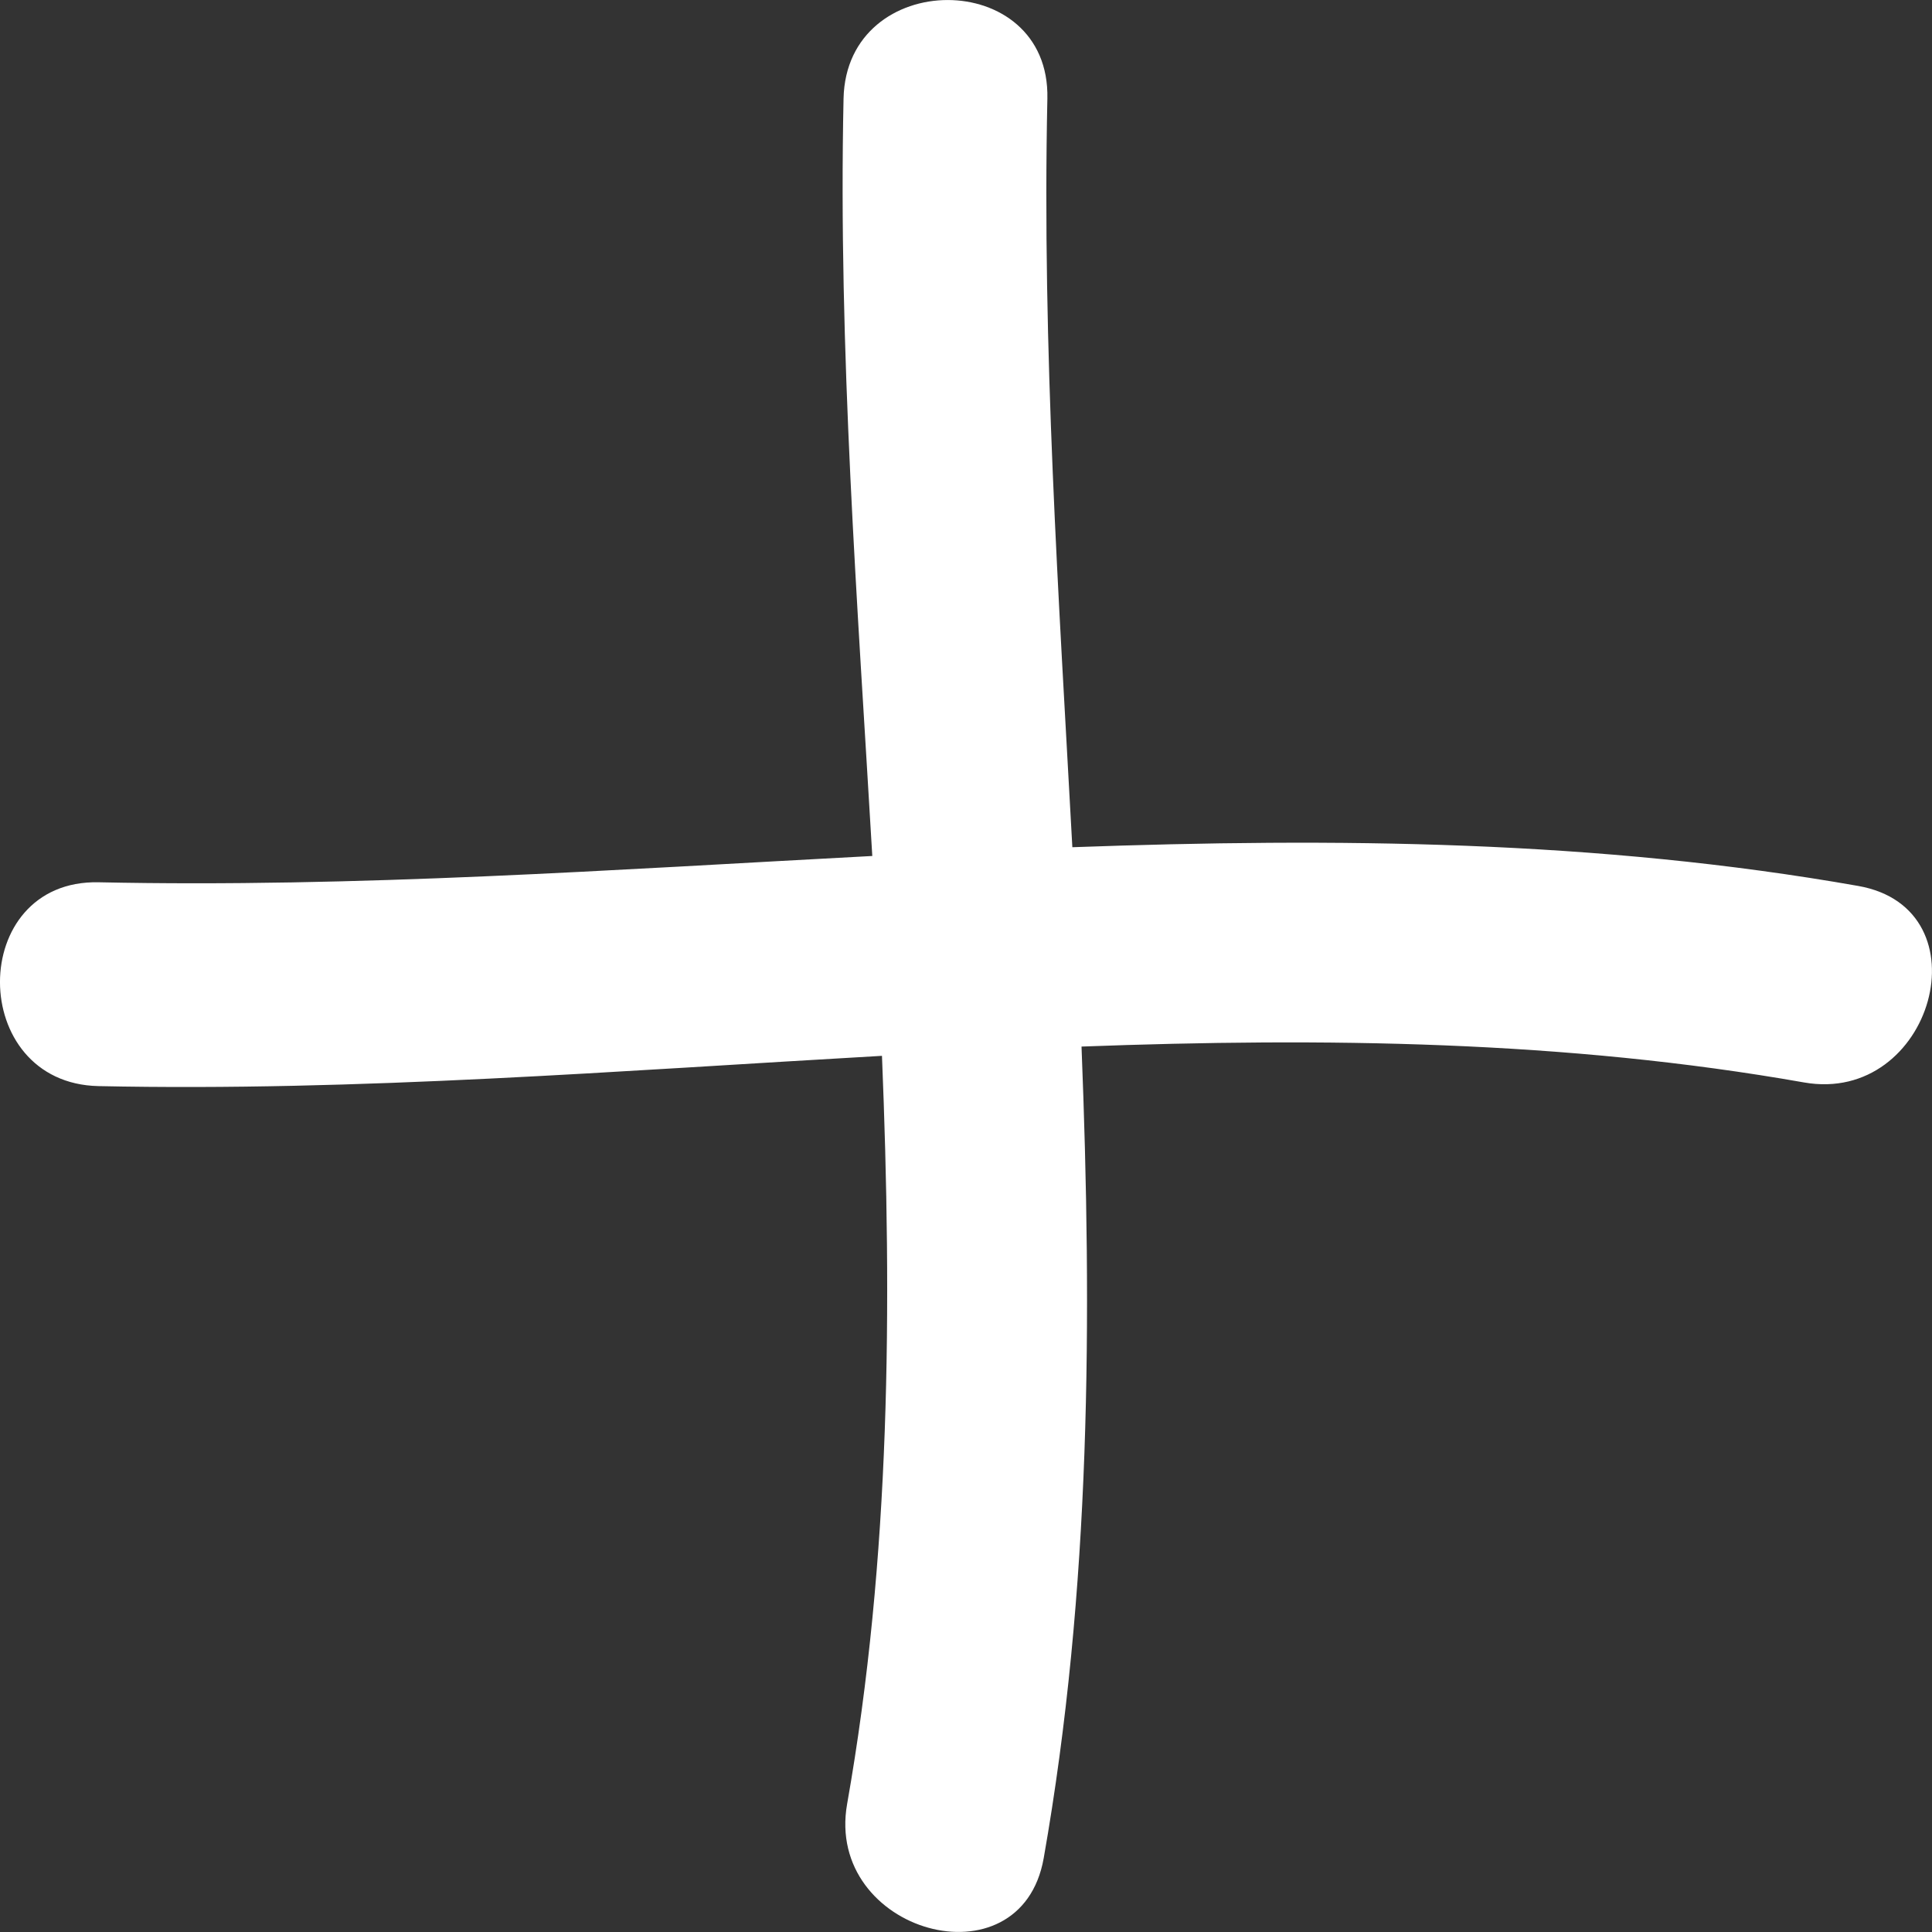<?xml version="1.0" encoding="utf-8"?>
<!-- Generator: Adobe Illustrator 17.0.0, SVG Export Plug-In . SVG Version: 6.00 Build 0)  -->
<!DOCTYPE svg PUBLIC "-//W3C//DTD SVG 1.1//EN" "http://www.w3.org/Graphics/SVG/1.1/DTD/svg11.dtd">
<svg version="1.1" id="Layer_1" xmlns="http://www.w3.org/2000/svg" xmlns:xlink="http://www.w3.org/1999/xlink" x="0px" y="0px"
	 width="18.957px" height="18.957px" viewBox="0 0 18.957 18.957" enable-background="new 0 0 18.957 18.957" xml:space="preserve">
<rect x="0" y="0" width="18.957" height="18.957" fill="#333333" stroke="none"/>
<g>
	<g>
		<path fill="#FFFFFF" d="M18.233,8.693c-2.557-0.451-5.131-0.473-7.711-0.38c-0.133-2.45-0.298-4.902-0.245-7.346
			c0.028-1.29-1.972-1.288-2,0C8.224,3.429,8.414,5.915,8.559,8.399C6.027,8.533,3.493,8.711,0.967,8.657
			c-1.291-0.027-1.288,1.973,0,2c2.547,0.054,5.118-0.151,7.687-0.297c0.1,2.462,0.086,4.917-0.342,7.341
			c-0.222,1.261,1.705,1.8,1.929,0.531c0.465-2.641,0.476-5.299,0.371-7.963c2.377-0.088,4.747-0.061,7.089,0.352
			C18.962,10.843,19.501,8.916,18.233,8.693z"/>
	</g>
</g>
</svg>
